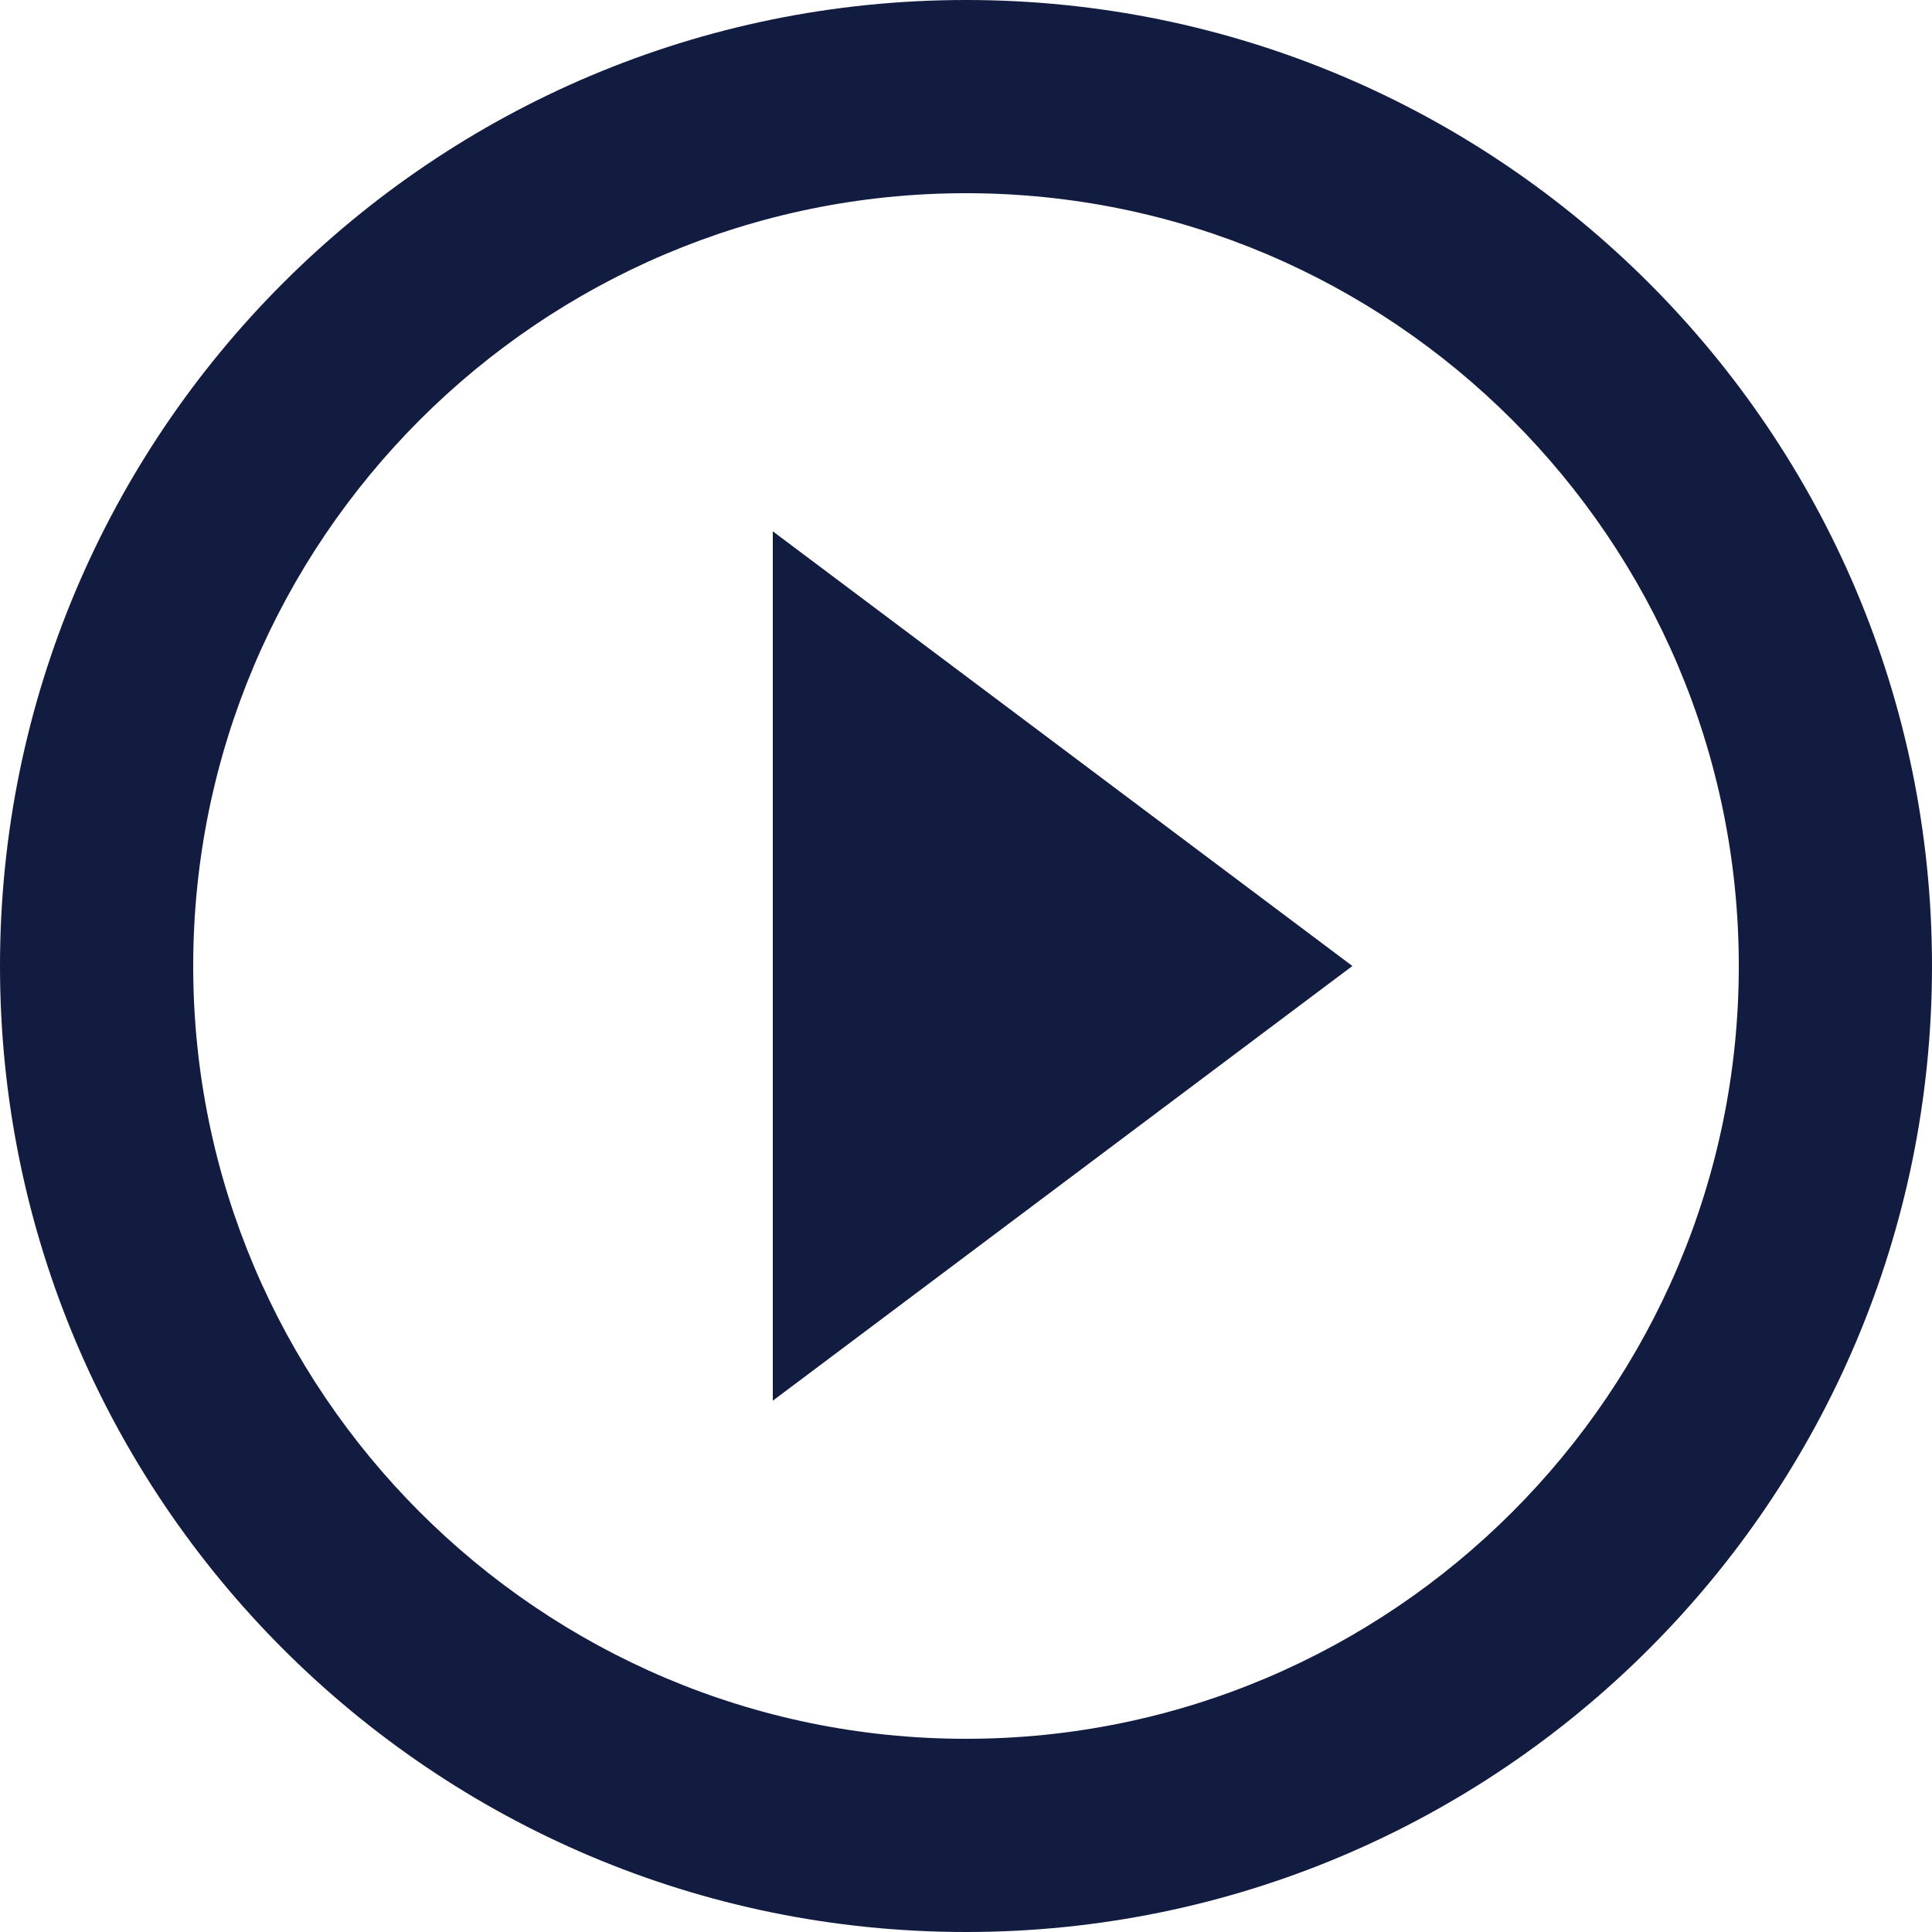<svg width="58" height="58" viewBox="0 0 58 58" fill="none" xmlns="http://www.w3.org/2000/svg">
<g clip-path="url(#clip0_214_515)">
<path fill-rule="evenodd" clip-rule="evenodd" d="M29 0C12.992 0 0 12.992 0 29C0 45.008 12.992 58 29 58C45.008 58 58 45.008 58 29C58 12.992 45.008 0 29 0ZM29 52.2C16.211 52.2 5.8 41.789 5.8 29C5.8 16.211 16.211 5.8 29 5.8C41.789 5.8 52.2 16.211 52.2 29C52.2 41.789 41.789 52.2 29 52.2ZM23.2 42.05L40.6 29L23.2 15.95V42.05Z" fill="#121C40"/>
</g>
<defs>
<clipPath id="clip0_214_515">
<rect width="58" height="58" fill="white"/>
</clipPath>
</defs>
</svg>

